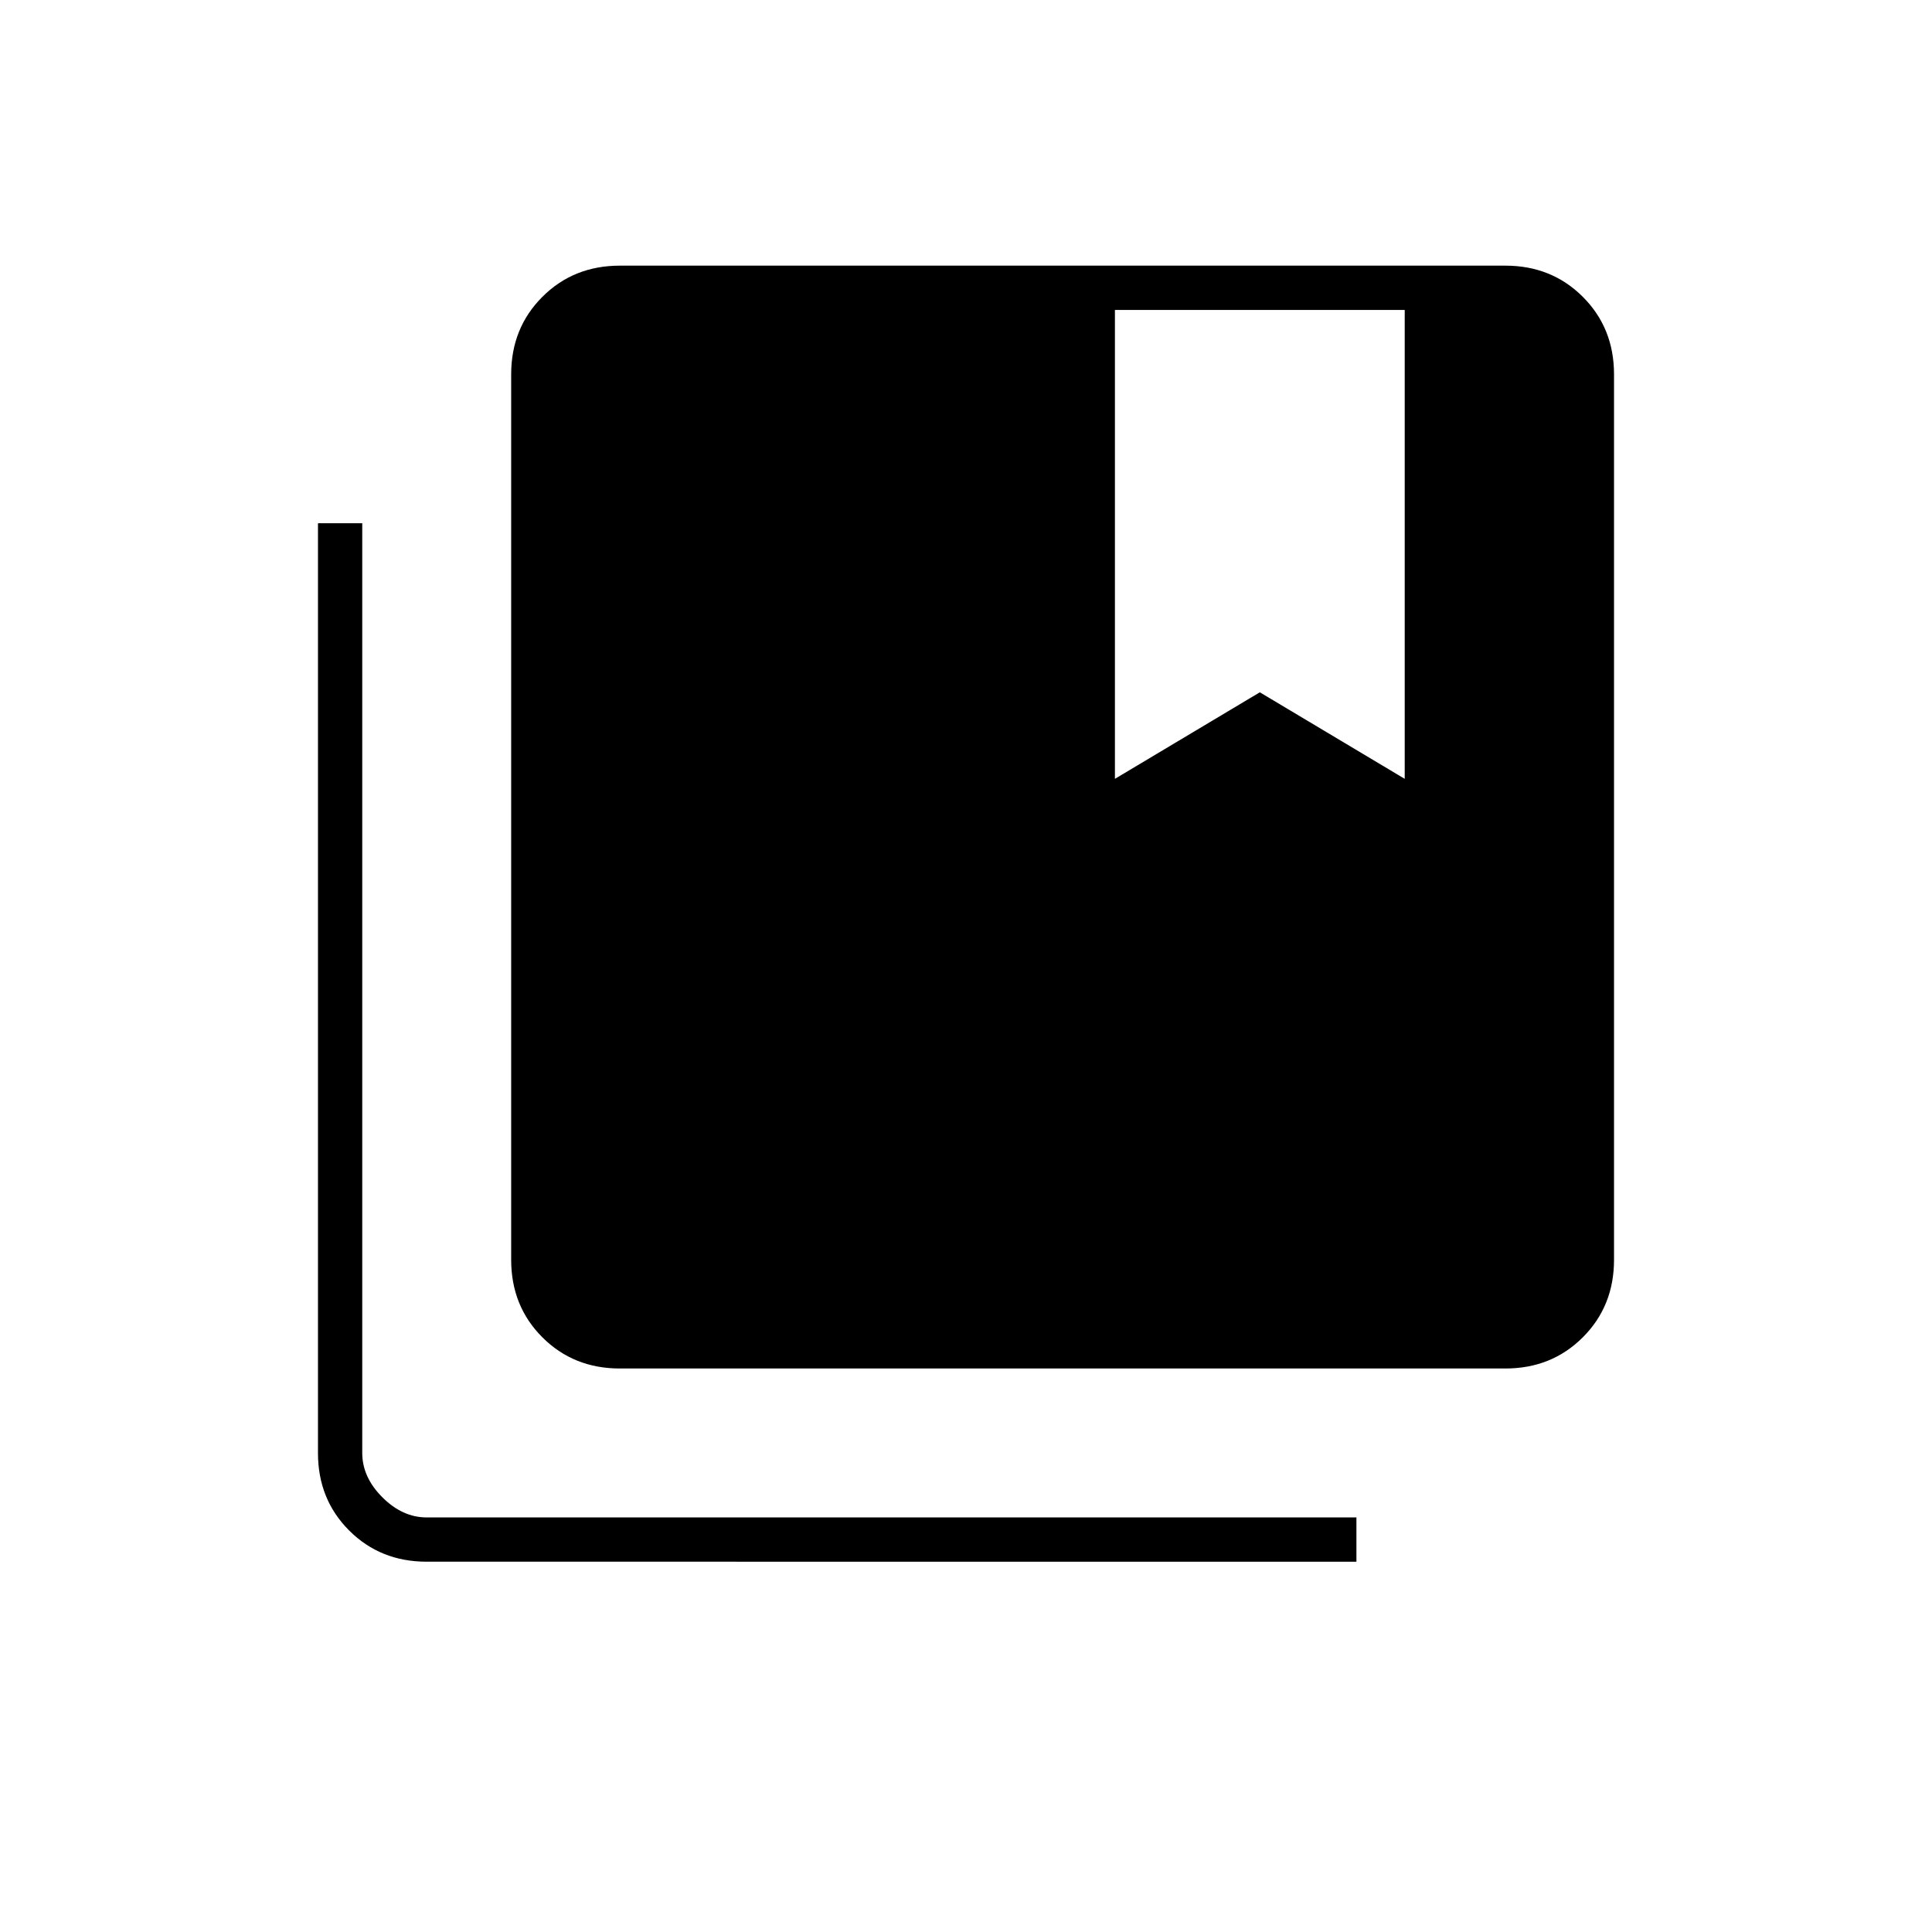 <svg xmlns="http://www.w3.org/2000/svg" width="48" height="48" viewBox="0 0 48 48"><path d="M10.6 38.8q-1.15 0-1.925-.775Q7.9 37.25 7.9 36.1V13H9v23.1q0 .6.5 1.1.5.5 1.1.5h23.1v1.1Zm4.8-4.8q-1.15 0-1.925-.775-.775-.775-.775-1.925v-22q0-1.15.775-1.925Q14.25 6.6 15.4 6.6h22q1.15 0 1.925.775.775.775.775 1.925v22q0 1.15-.775 1.925Q38.55 34 37.4 34Zm12.3-14.65 3.6-2.15 3.6 2.15V7.7h-7.2Z"/></svg>